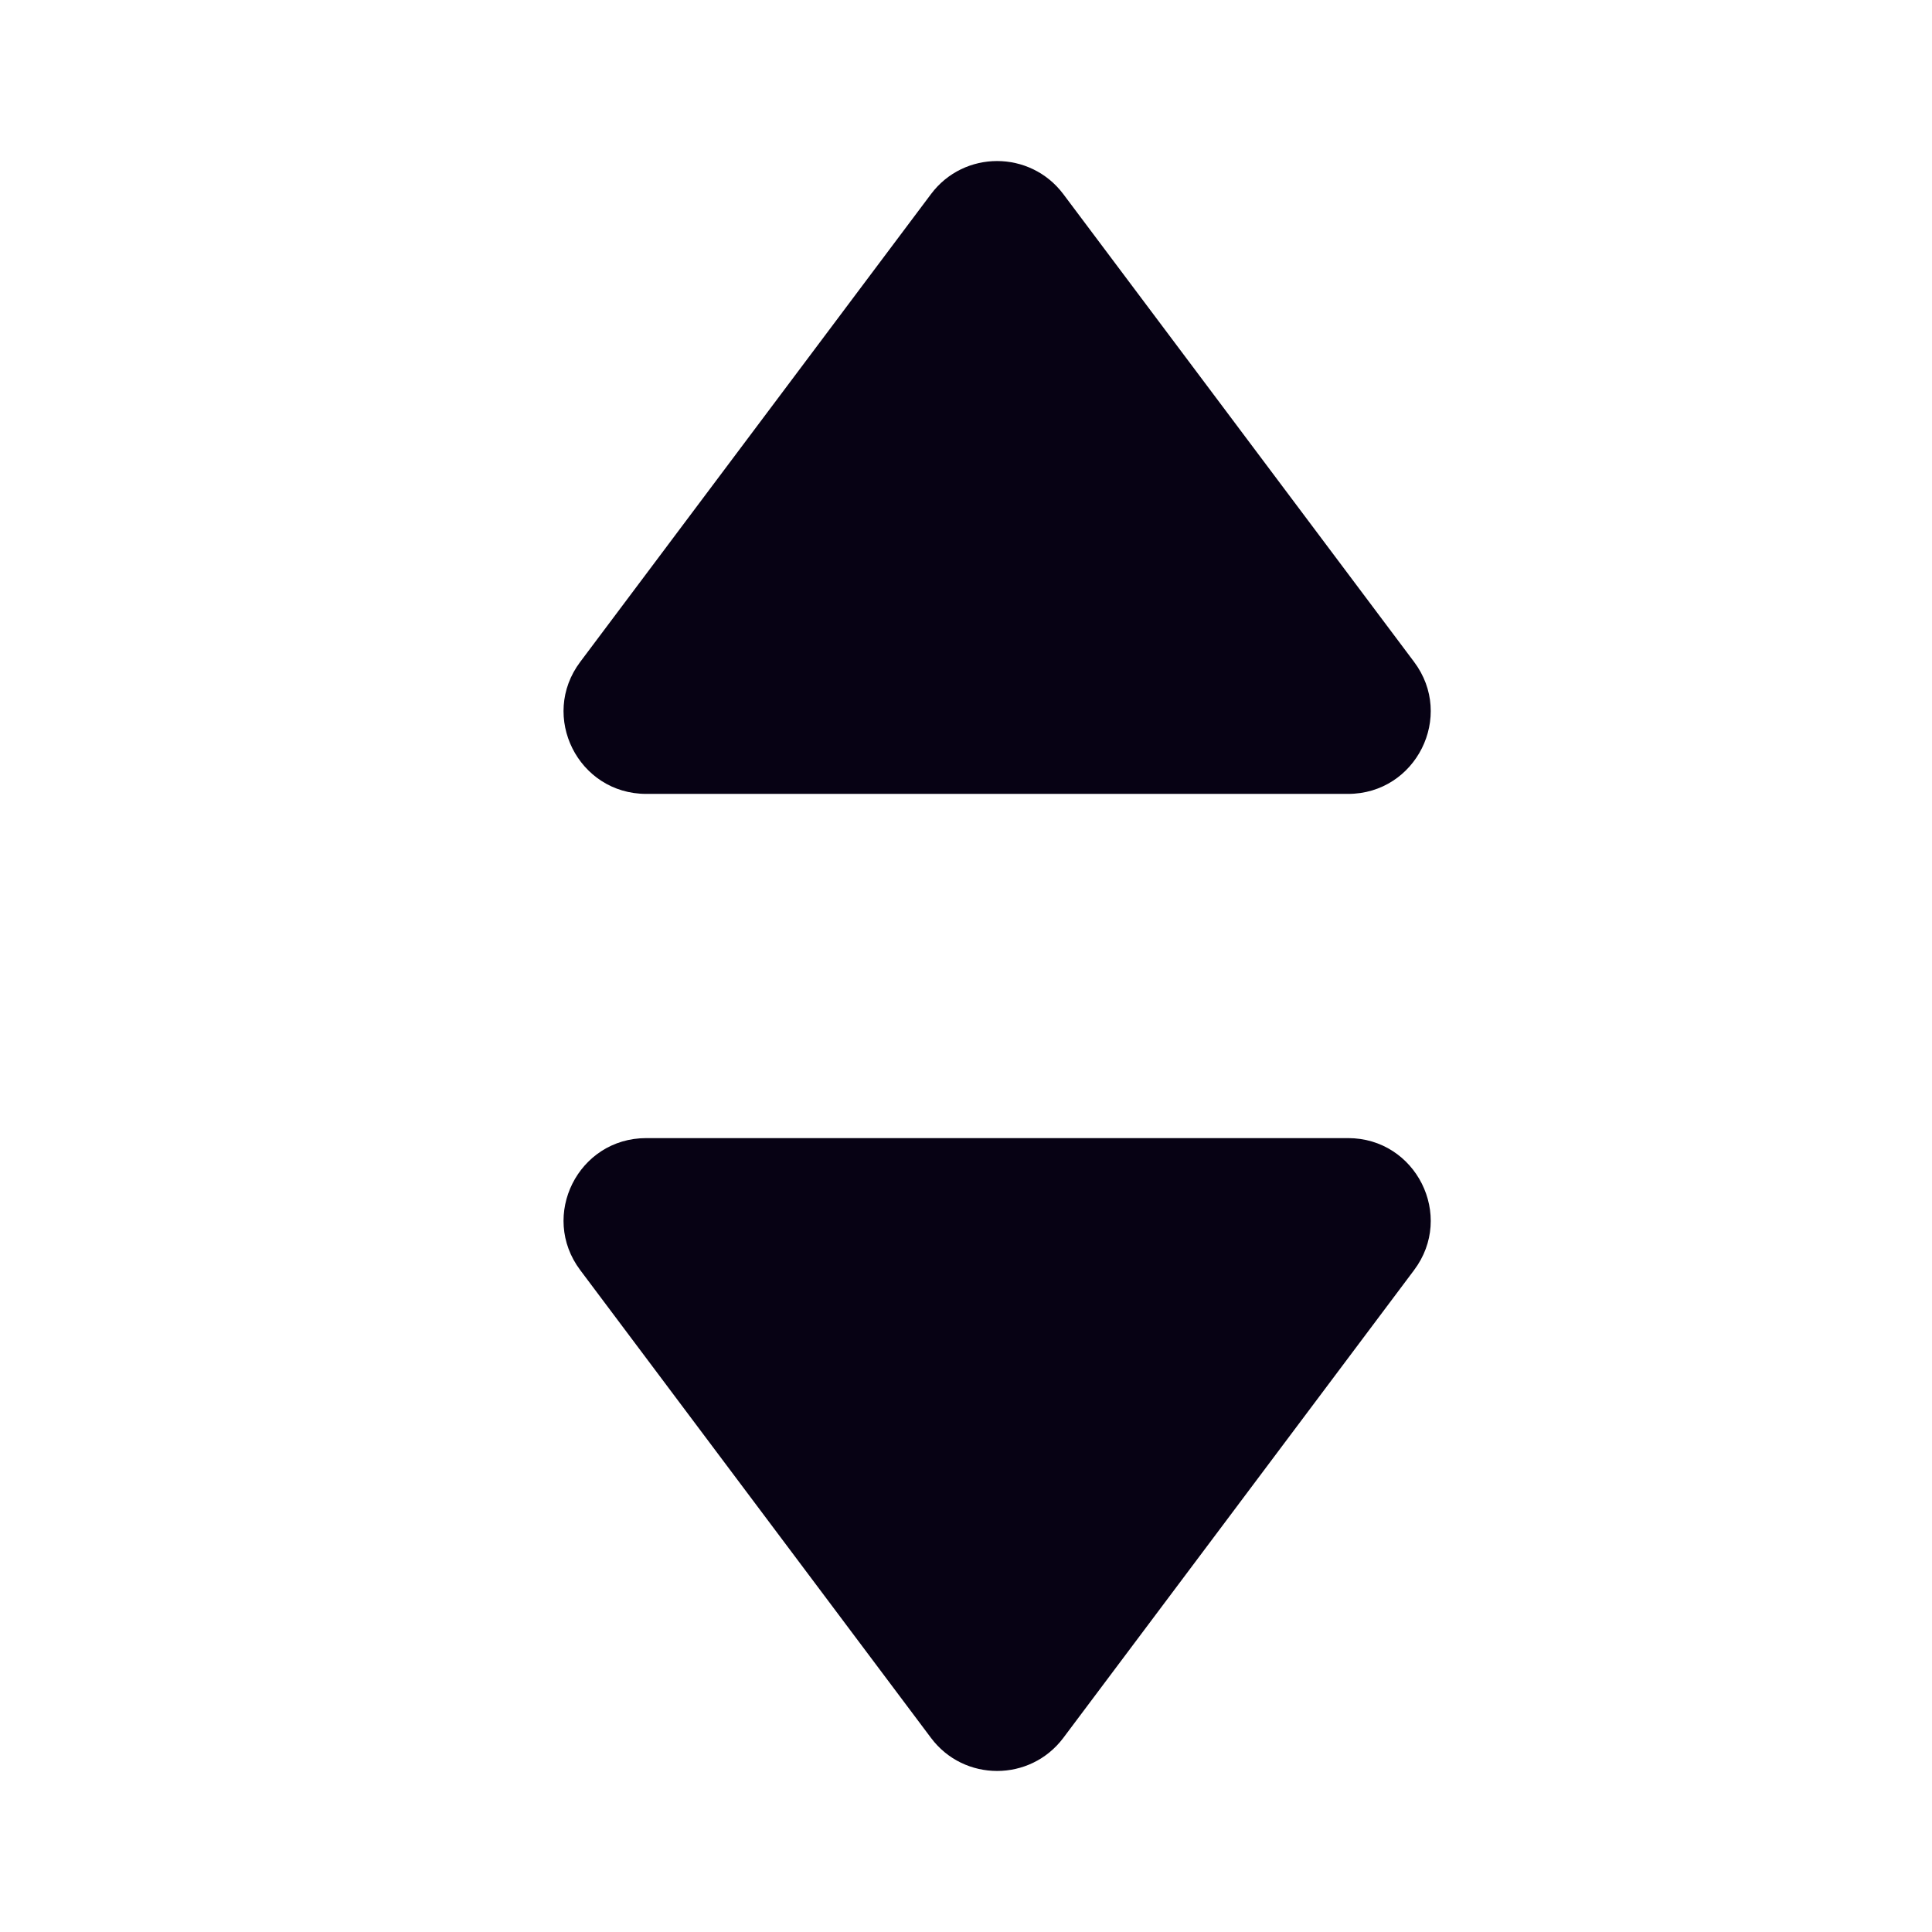 <svg width="12" height="12" viewBox="0 0 12 12" fill="none" xmlns="http://www.w3.org/2000/svg">
<path fill-rule="evenodd" clip-rule="evenodd" d="M5.783 1.205C5.988 0.932 6.398 0.932 6.604 1.205L8.783 4.111C9.037 4.449 8.795 4.931 8.373 4.931H4.014C3.591 4.931 3.35 4.449 3.604 4.111L5.783 1.205Z" fill="#070214"/>
<path fill-rule="evenodd" clip-rule="evenodd" d="M6.604 10.795C6.398 11.068 5.988 11.068 5.783 10.795L3.604 7.889C3.35 7.551 3.591 7.069 4.014 7.069H8.373C8.795 7.069 9.037 7.551 8.783 7.889L6.604 10.795Z" fill="#070214"/>
</svg>
